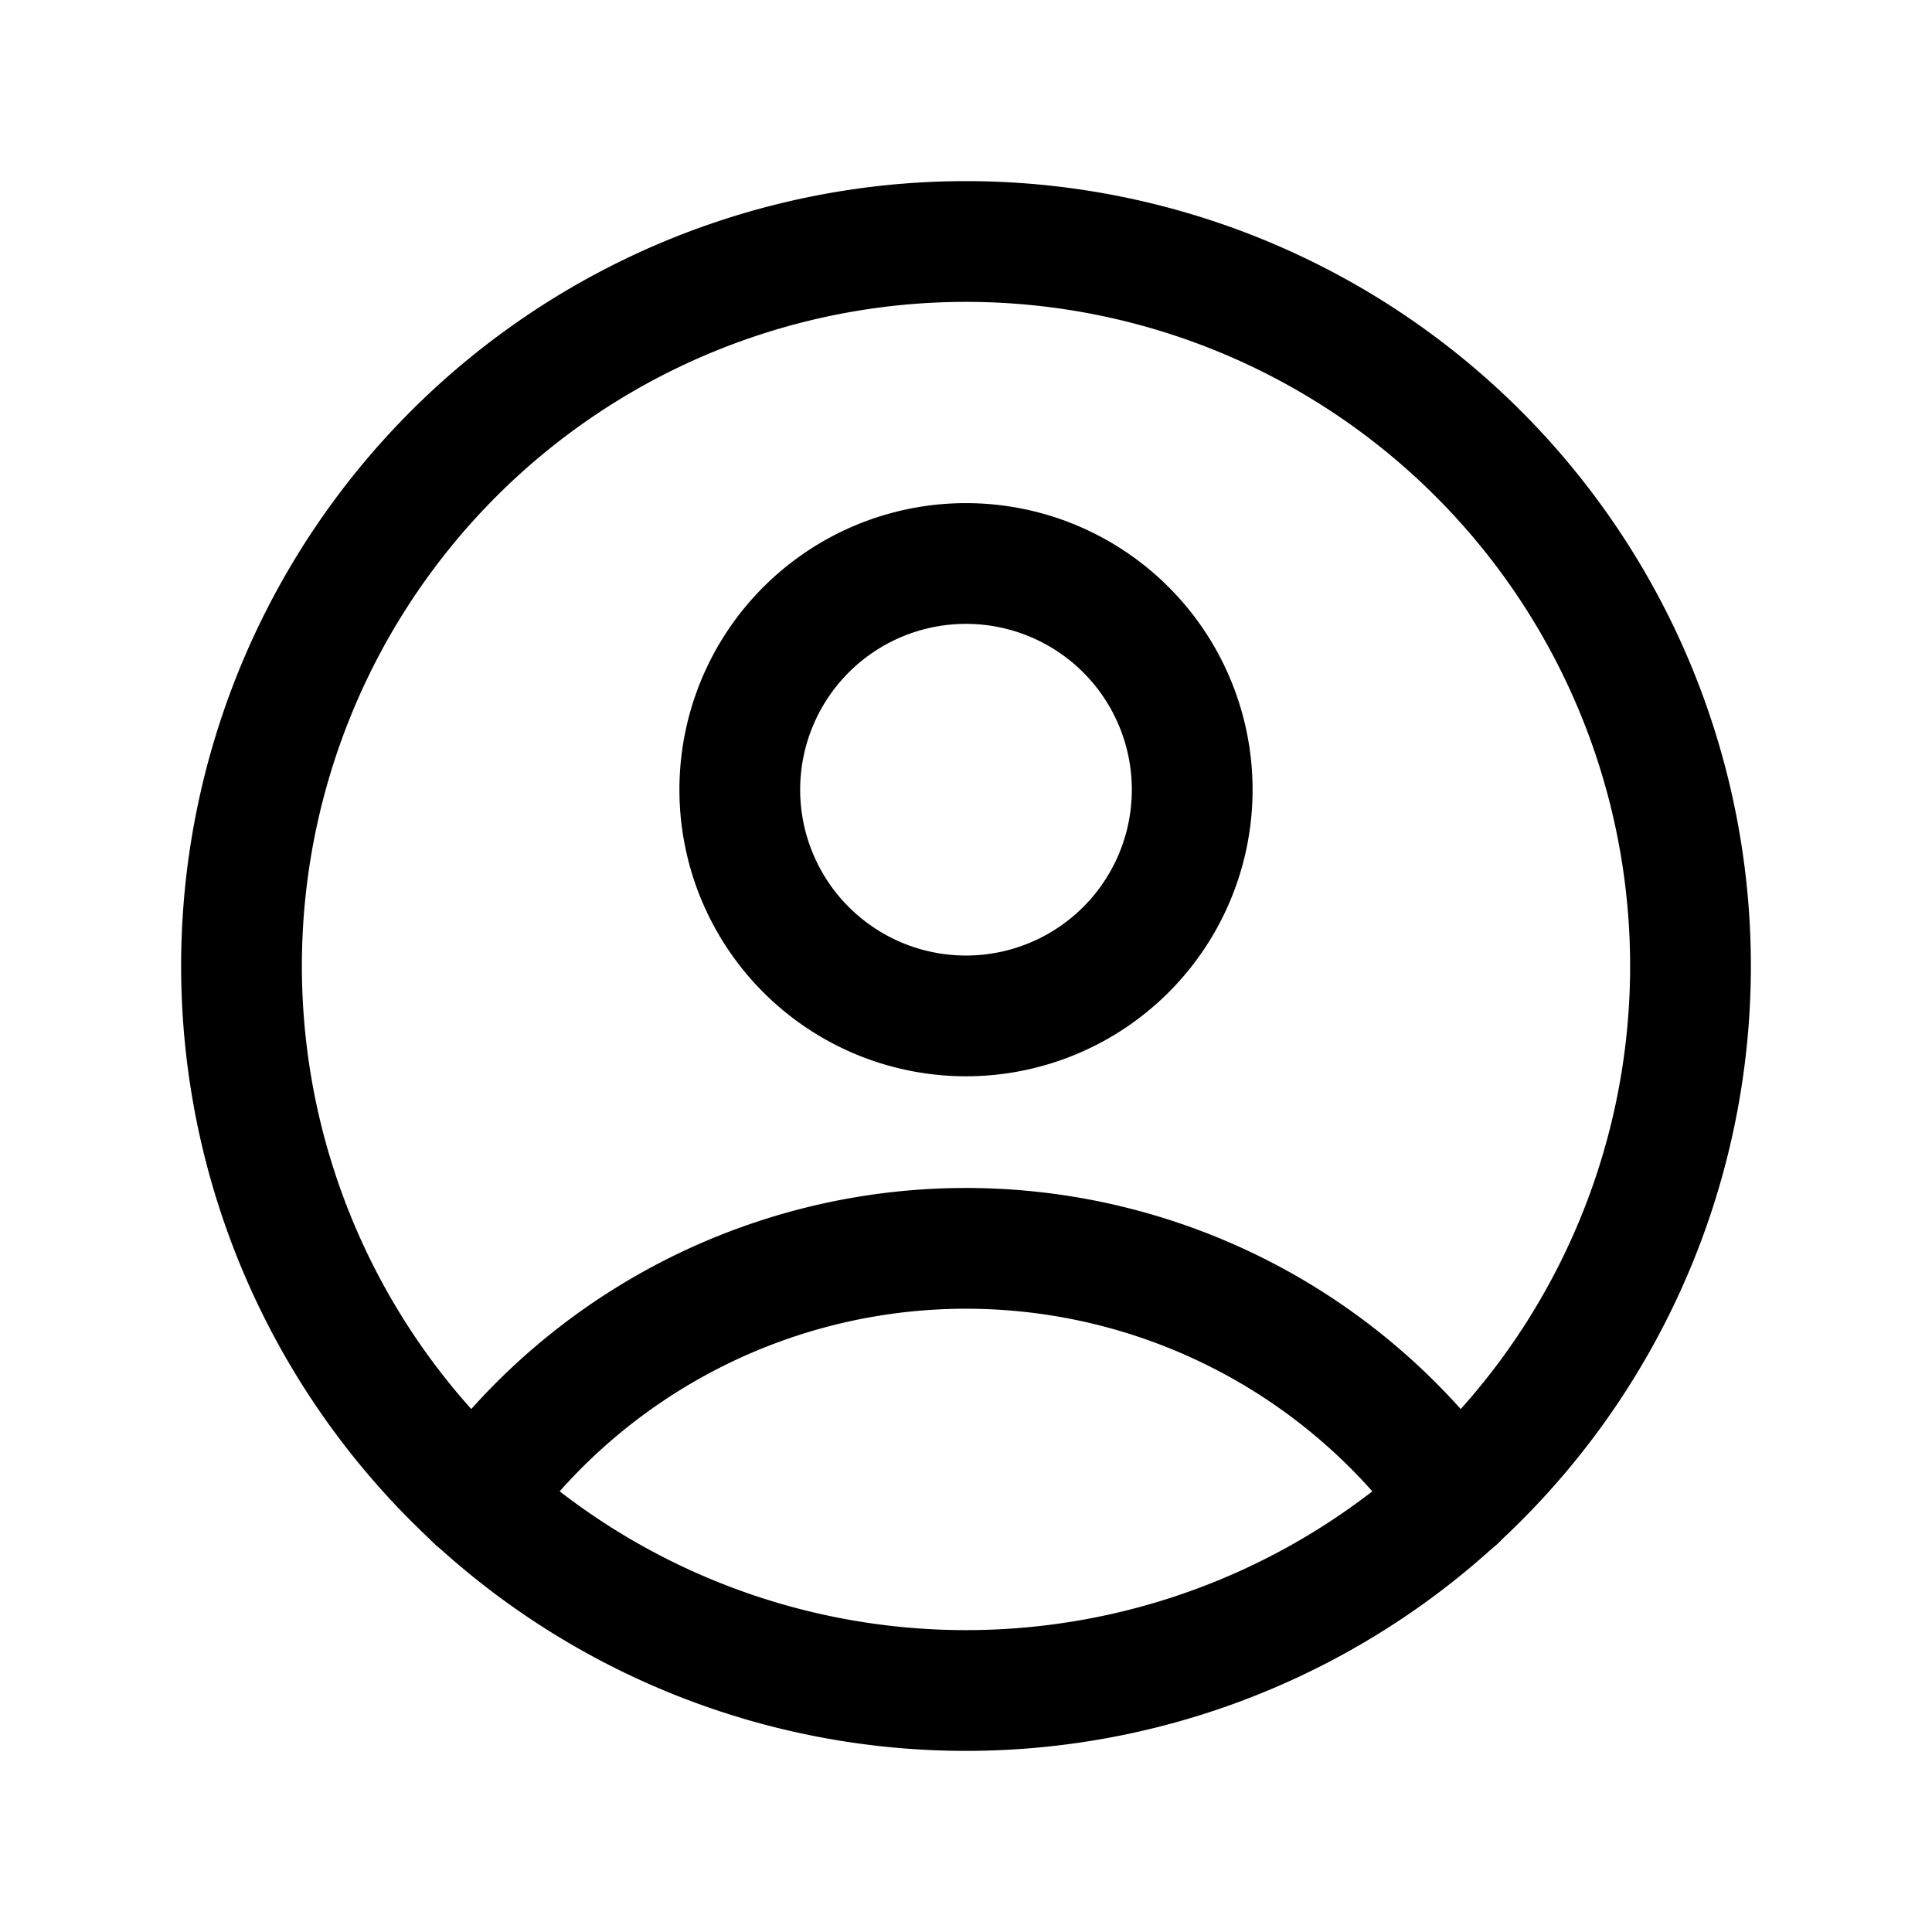 <svg xmlns="http://www.w3.org/2000/svg" fill="none" viewBox="0 0 24 24"><g stroke="currentColor" stroke-linecap="round" stroke-linejoin="round" stroke-width="1.5"><path d="M12 21a9 9 0 1 0 0-18 9 9 0 0 0 0 18Z"/><path d="M12 12.62A2.81 2.81 0 1 0 12 7a2.81 2.81 0 0 0 0 5.62Zm-6.09 6.01a7.5 7.5 0 0 1 12.18 0"/></g></svg>